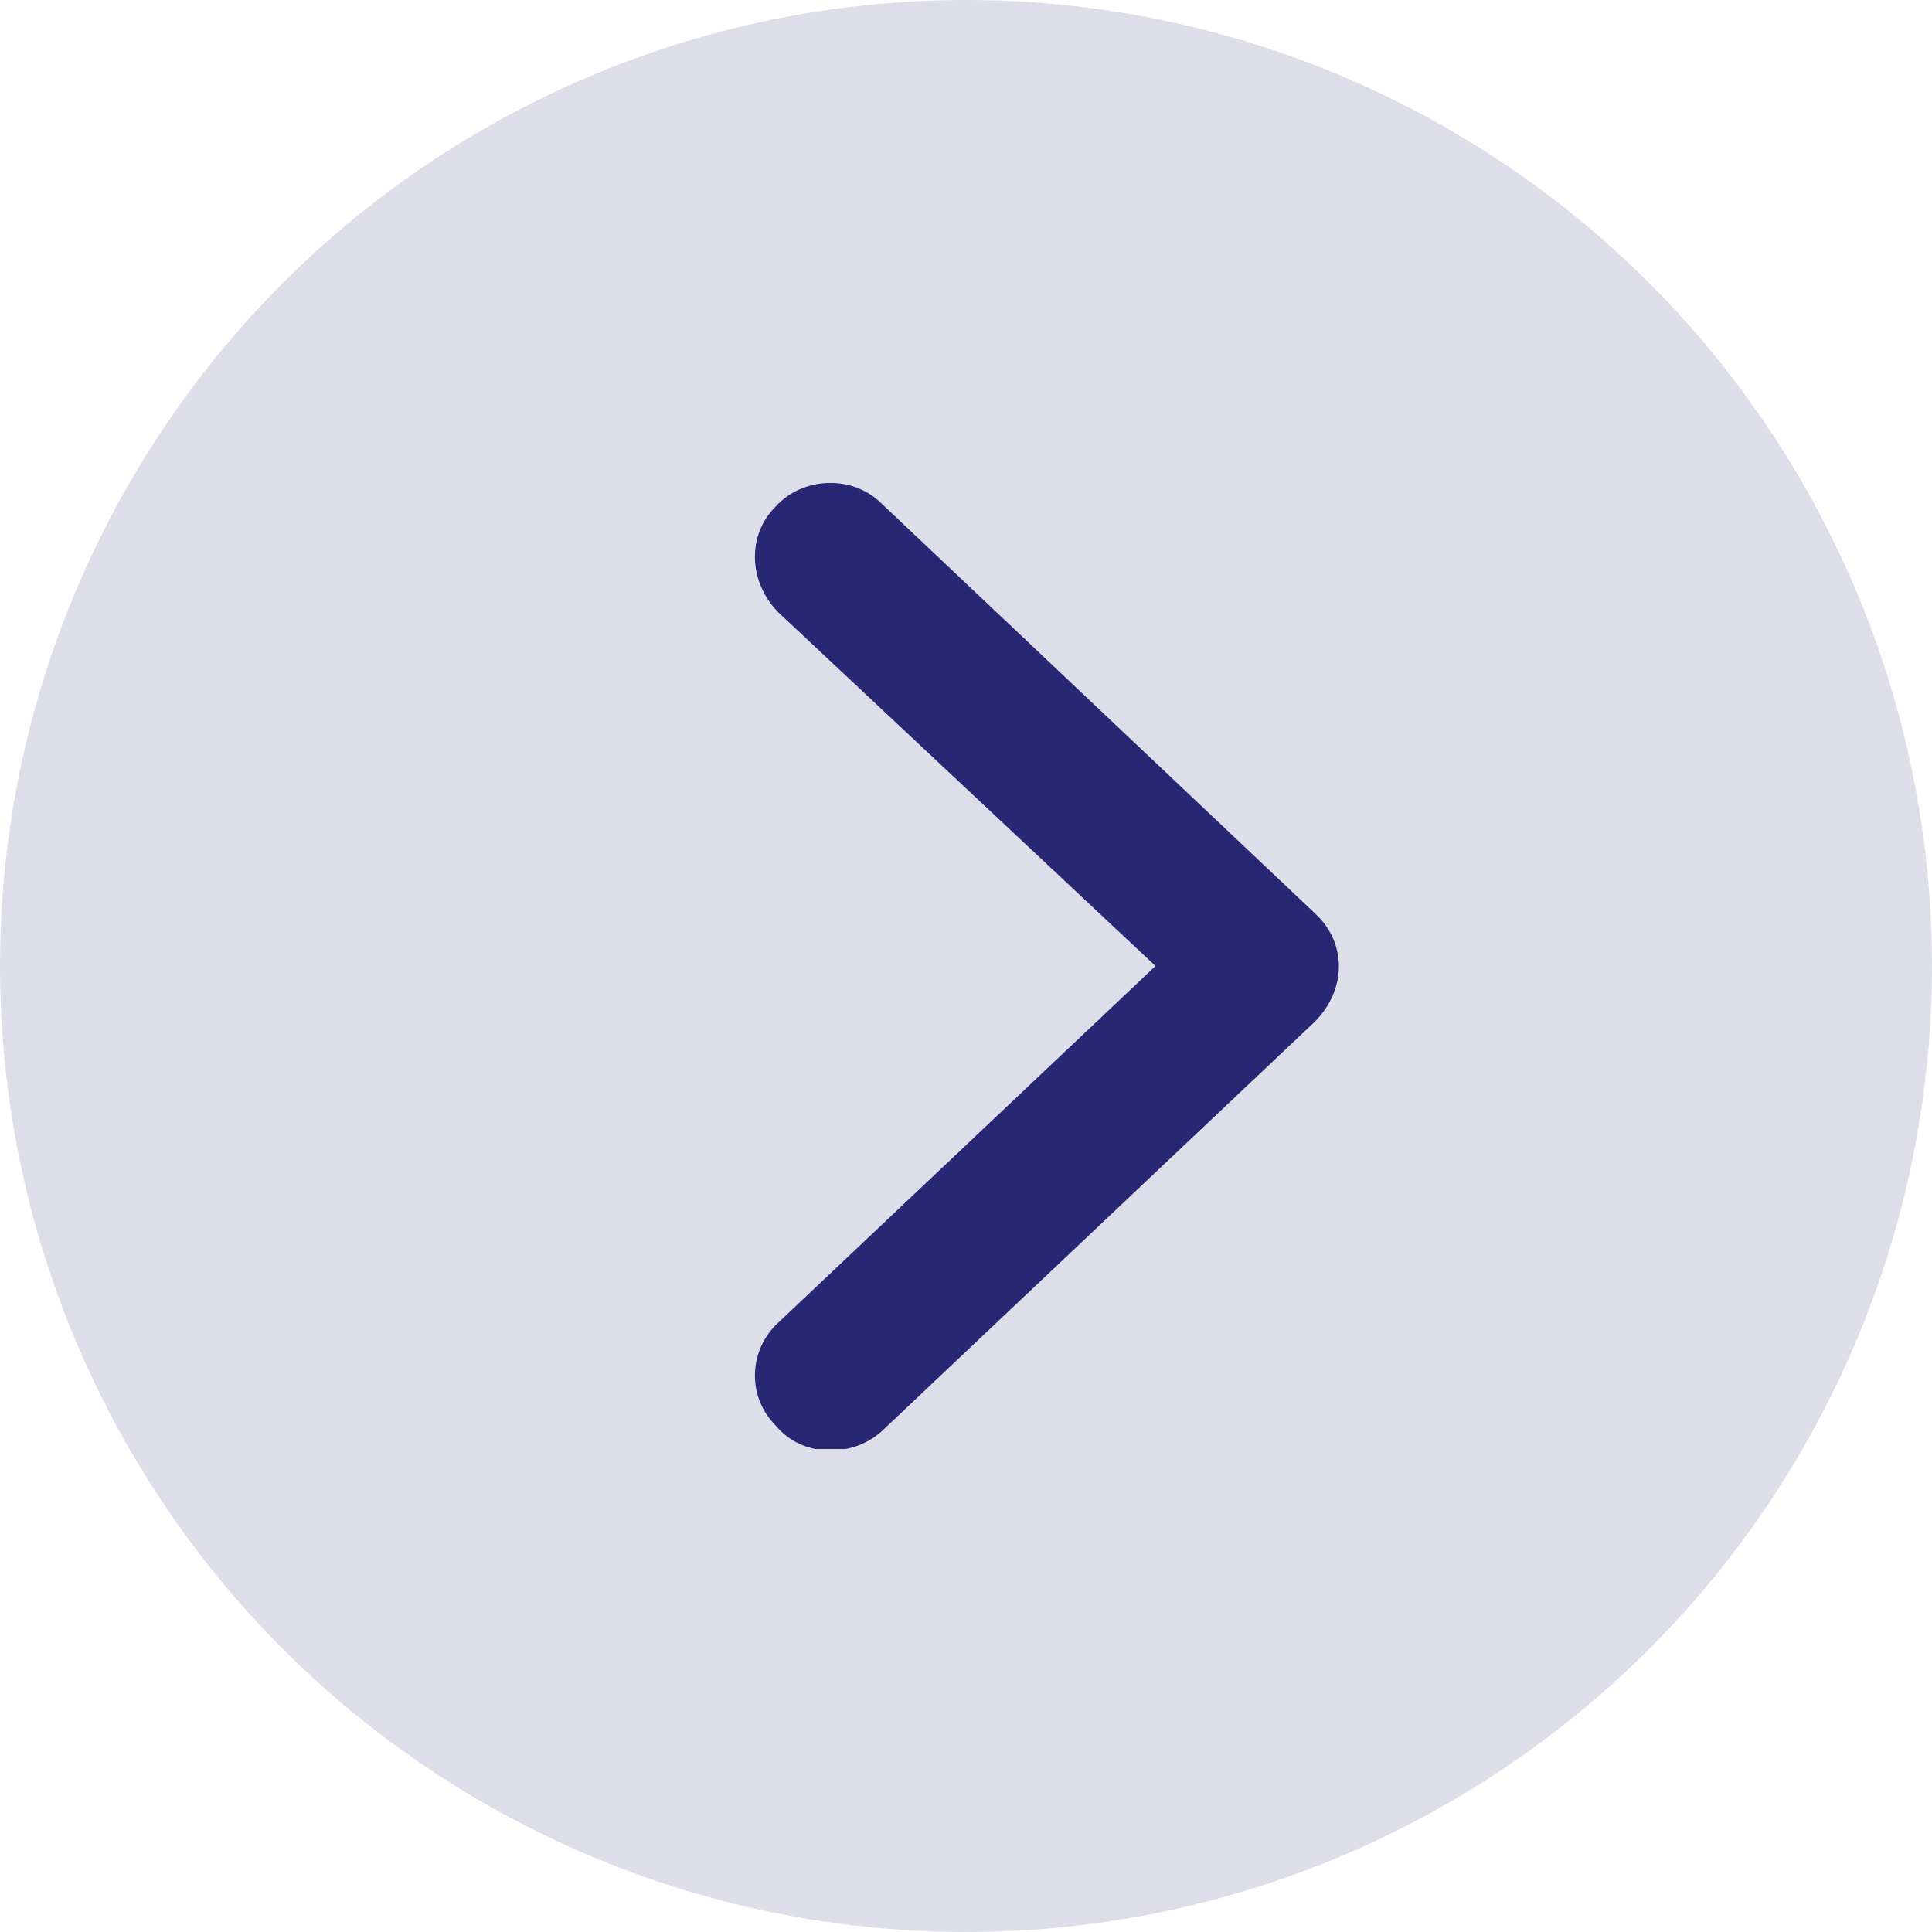 <svg width="48" height="48" viewBox="0 0 48 48" fill="none" xmlns="http://www.w3.org/2000/svg">
<circle r="24" transform="matrix(-1 0 0 1 24 24)" fill="#DEDEEA"/>
<g clip-path="url(#clip0)">
<path d="M19.343 15.219C18.611 14.488 18.537 13.317 19.27 12.585C19.928 11.854 21.172 11.78 21.904 12.512L32.66 22.683C33.465 23.414 33.465 24.585 32.66 25.39L21.904 35.561C21.173 36.219 19.929 36.219 19.27 35.415C18.538 34.684 18.611 33.513 19.343 32.854L28.708 24L19.343 15.219Z" fill="#282774"/>
</g>
<defs>
<clipPath id="clip0">
<rect x="14" y="12" width="24" height="24" fill="white"/>
</clipPath>
</defs>
</svg>
